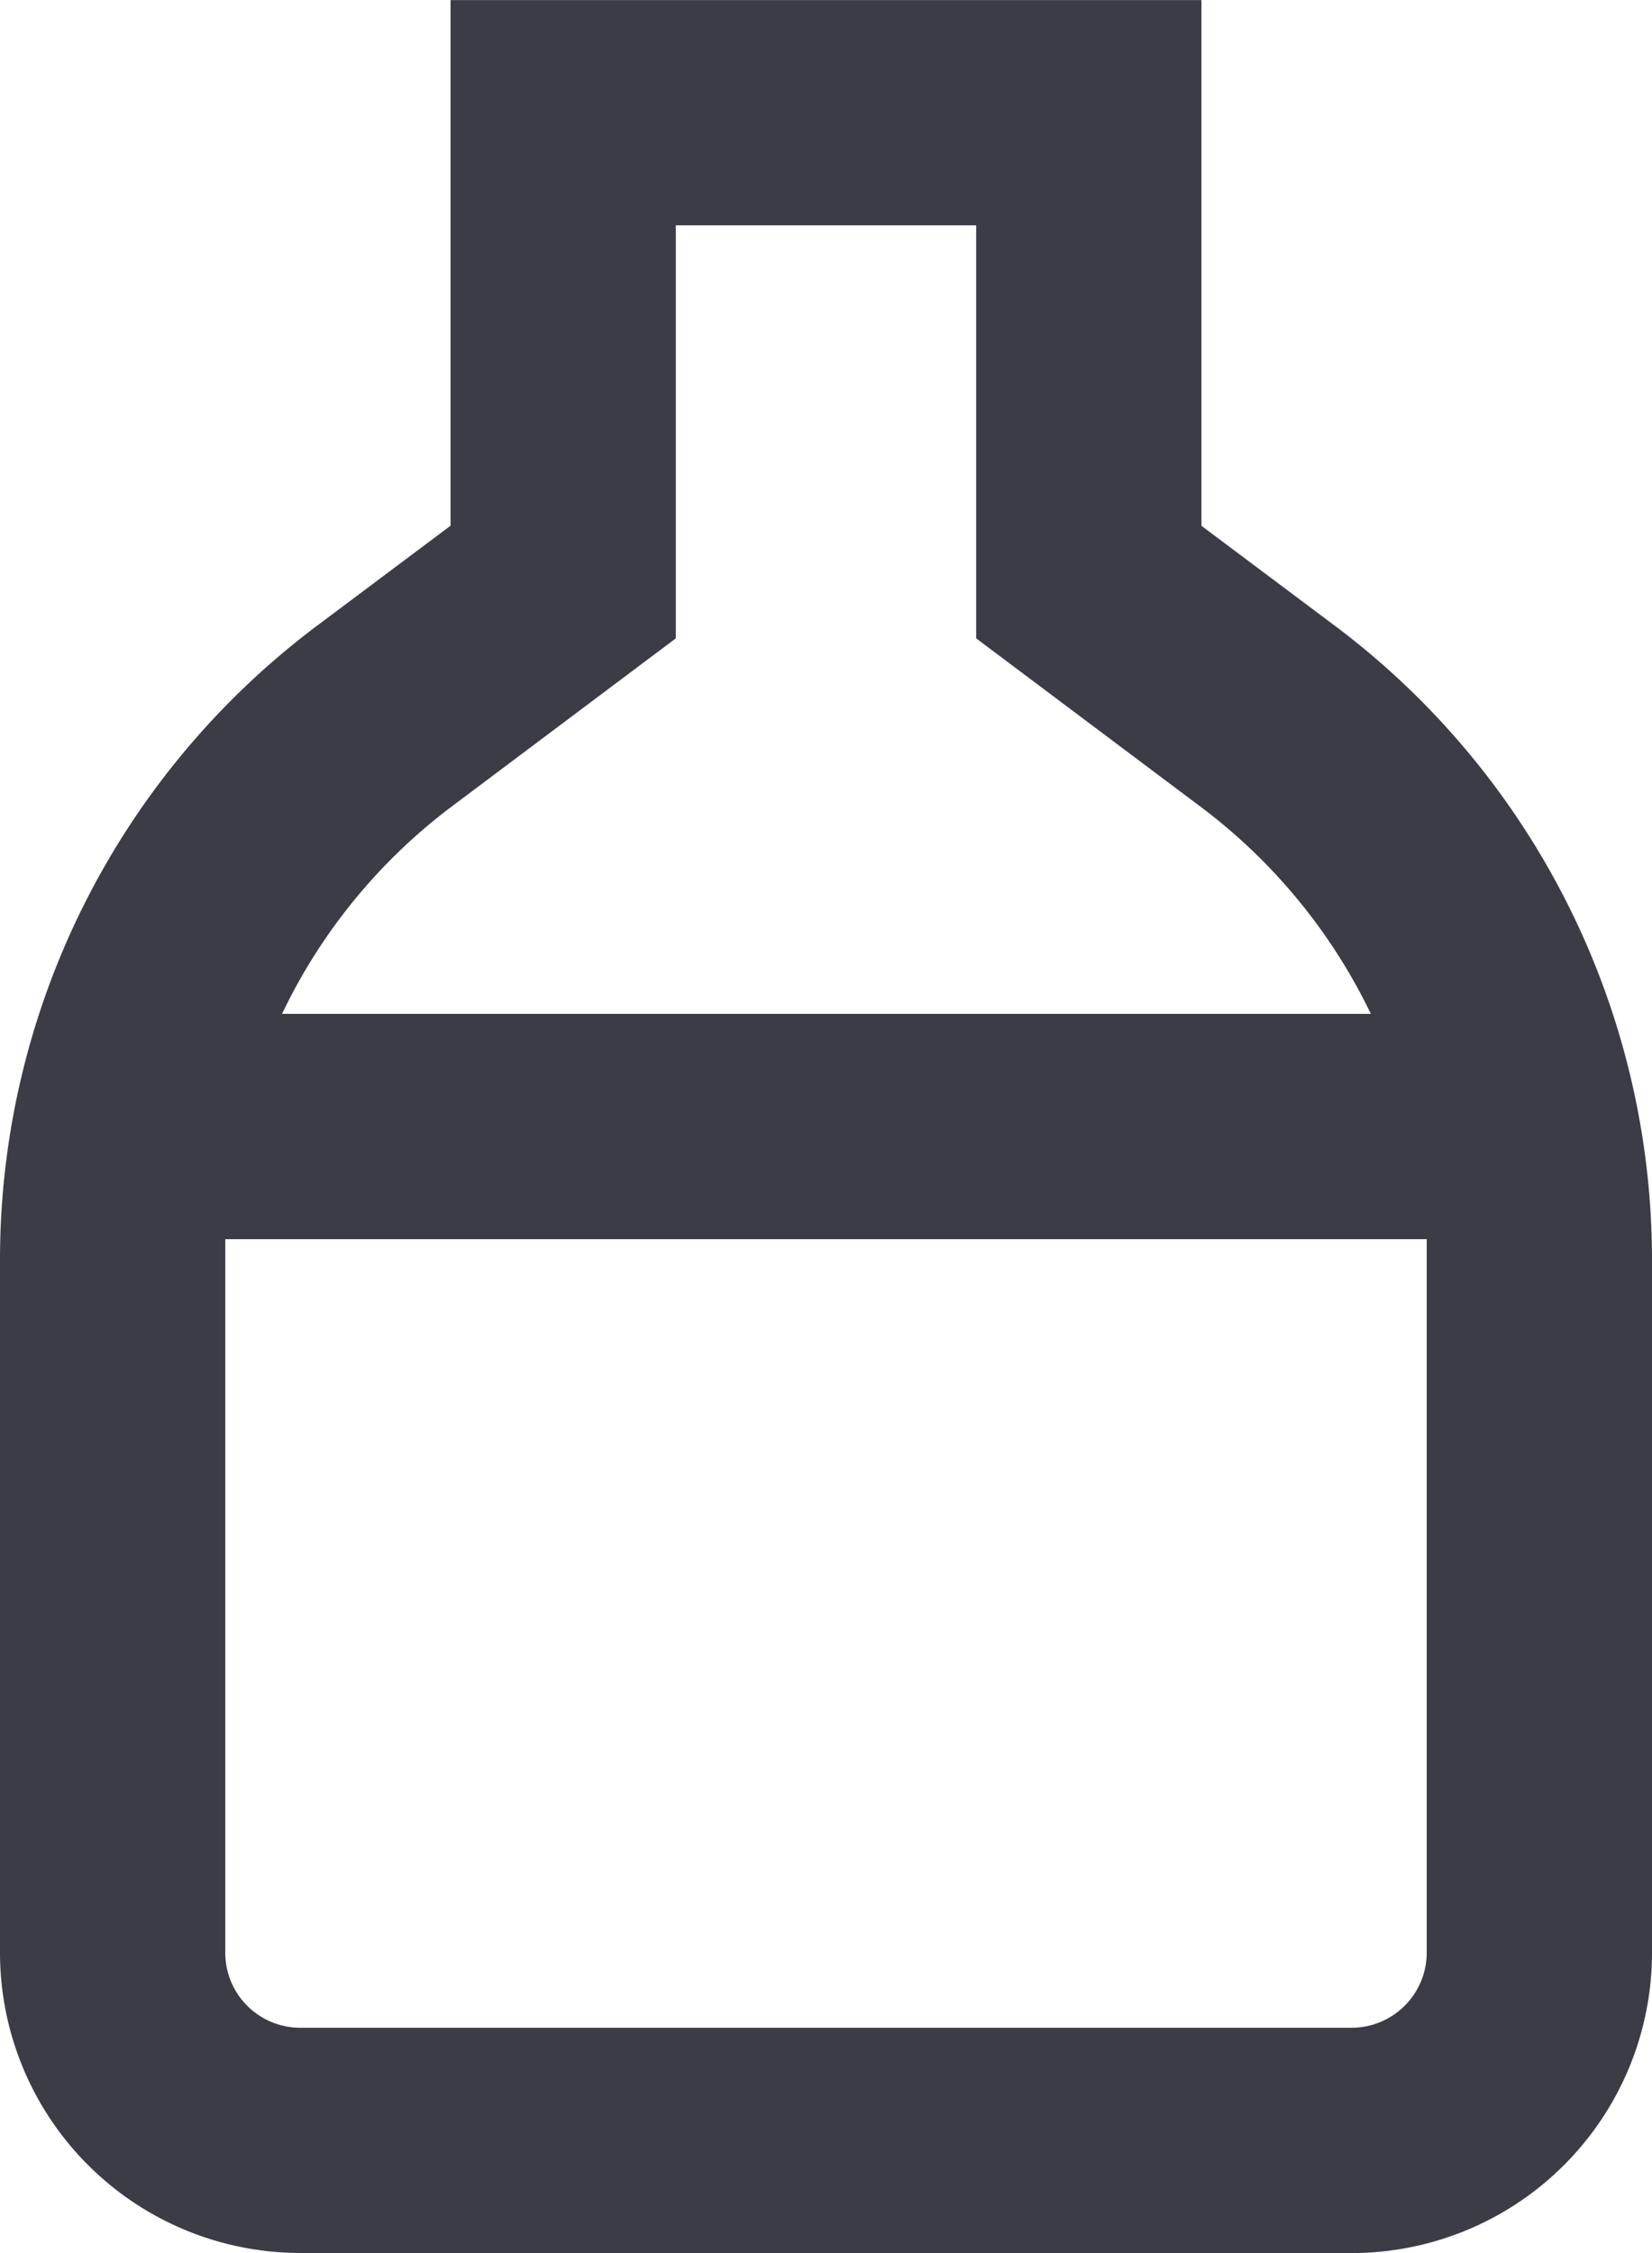 <svg xmlns="http://www.w3.org/2000/svg" width="16.5" height="22.5" viewBox="0 0 16.5 22.5">
  <path id="Caminho_3666" data-name="Caminho 3666" d="M11139.25,1326.813l2.25-1.688V1321h3v4.125l2.25,1.688a5.644,5.644,0,0,1,1.692,2.062h-10.875A5.616,5.616,0,0,1,11139.25,1326.813Zm9.75,11.437a.751.751,0,0,1-.75.75h-10.5a.749.749,0,0,1-.75-.75v-7.125h12v7.125Zm-11.25,3h10.5a3,3,0,0,0,3-3v-6.937a7.917,7.917,0,0,0-3.149-6.3l-1.351-1.012v-5.25h-7.5V1324l-1.351,1.012a7.915,7.915,0,0,0-3.149,6.3v6.937a3,3,0,0,0,3,3Z" transform="translate(-11134.75 -1318.75)" fill="#3c3c46"/>
</svg>

